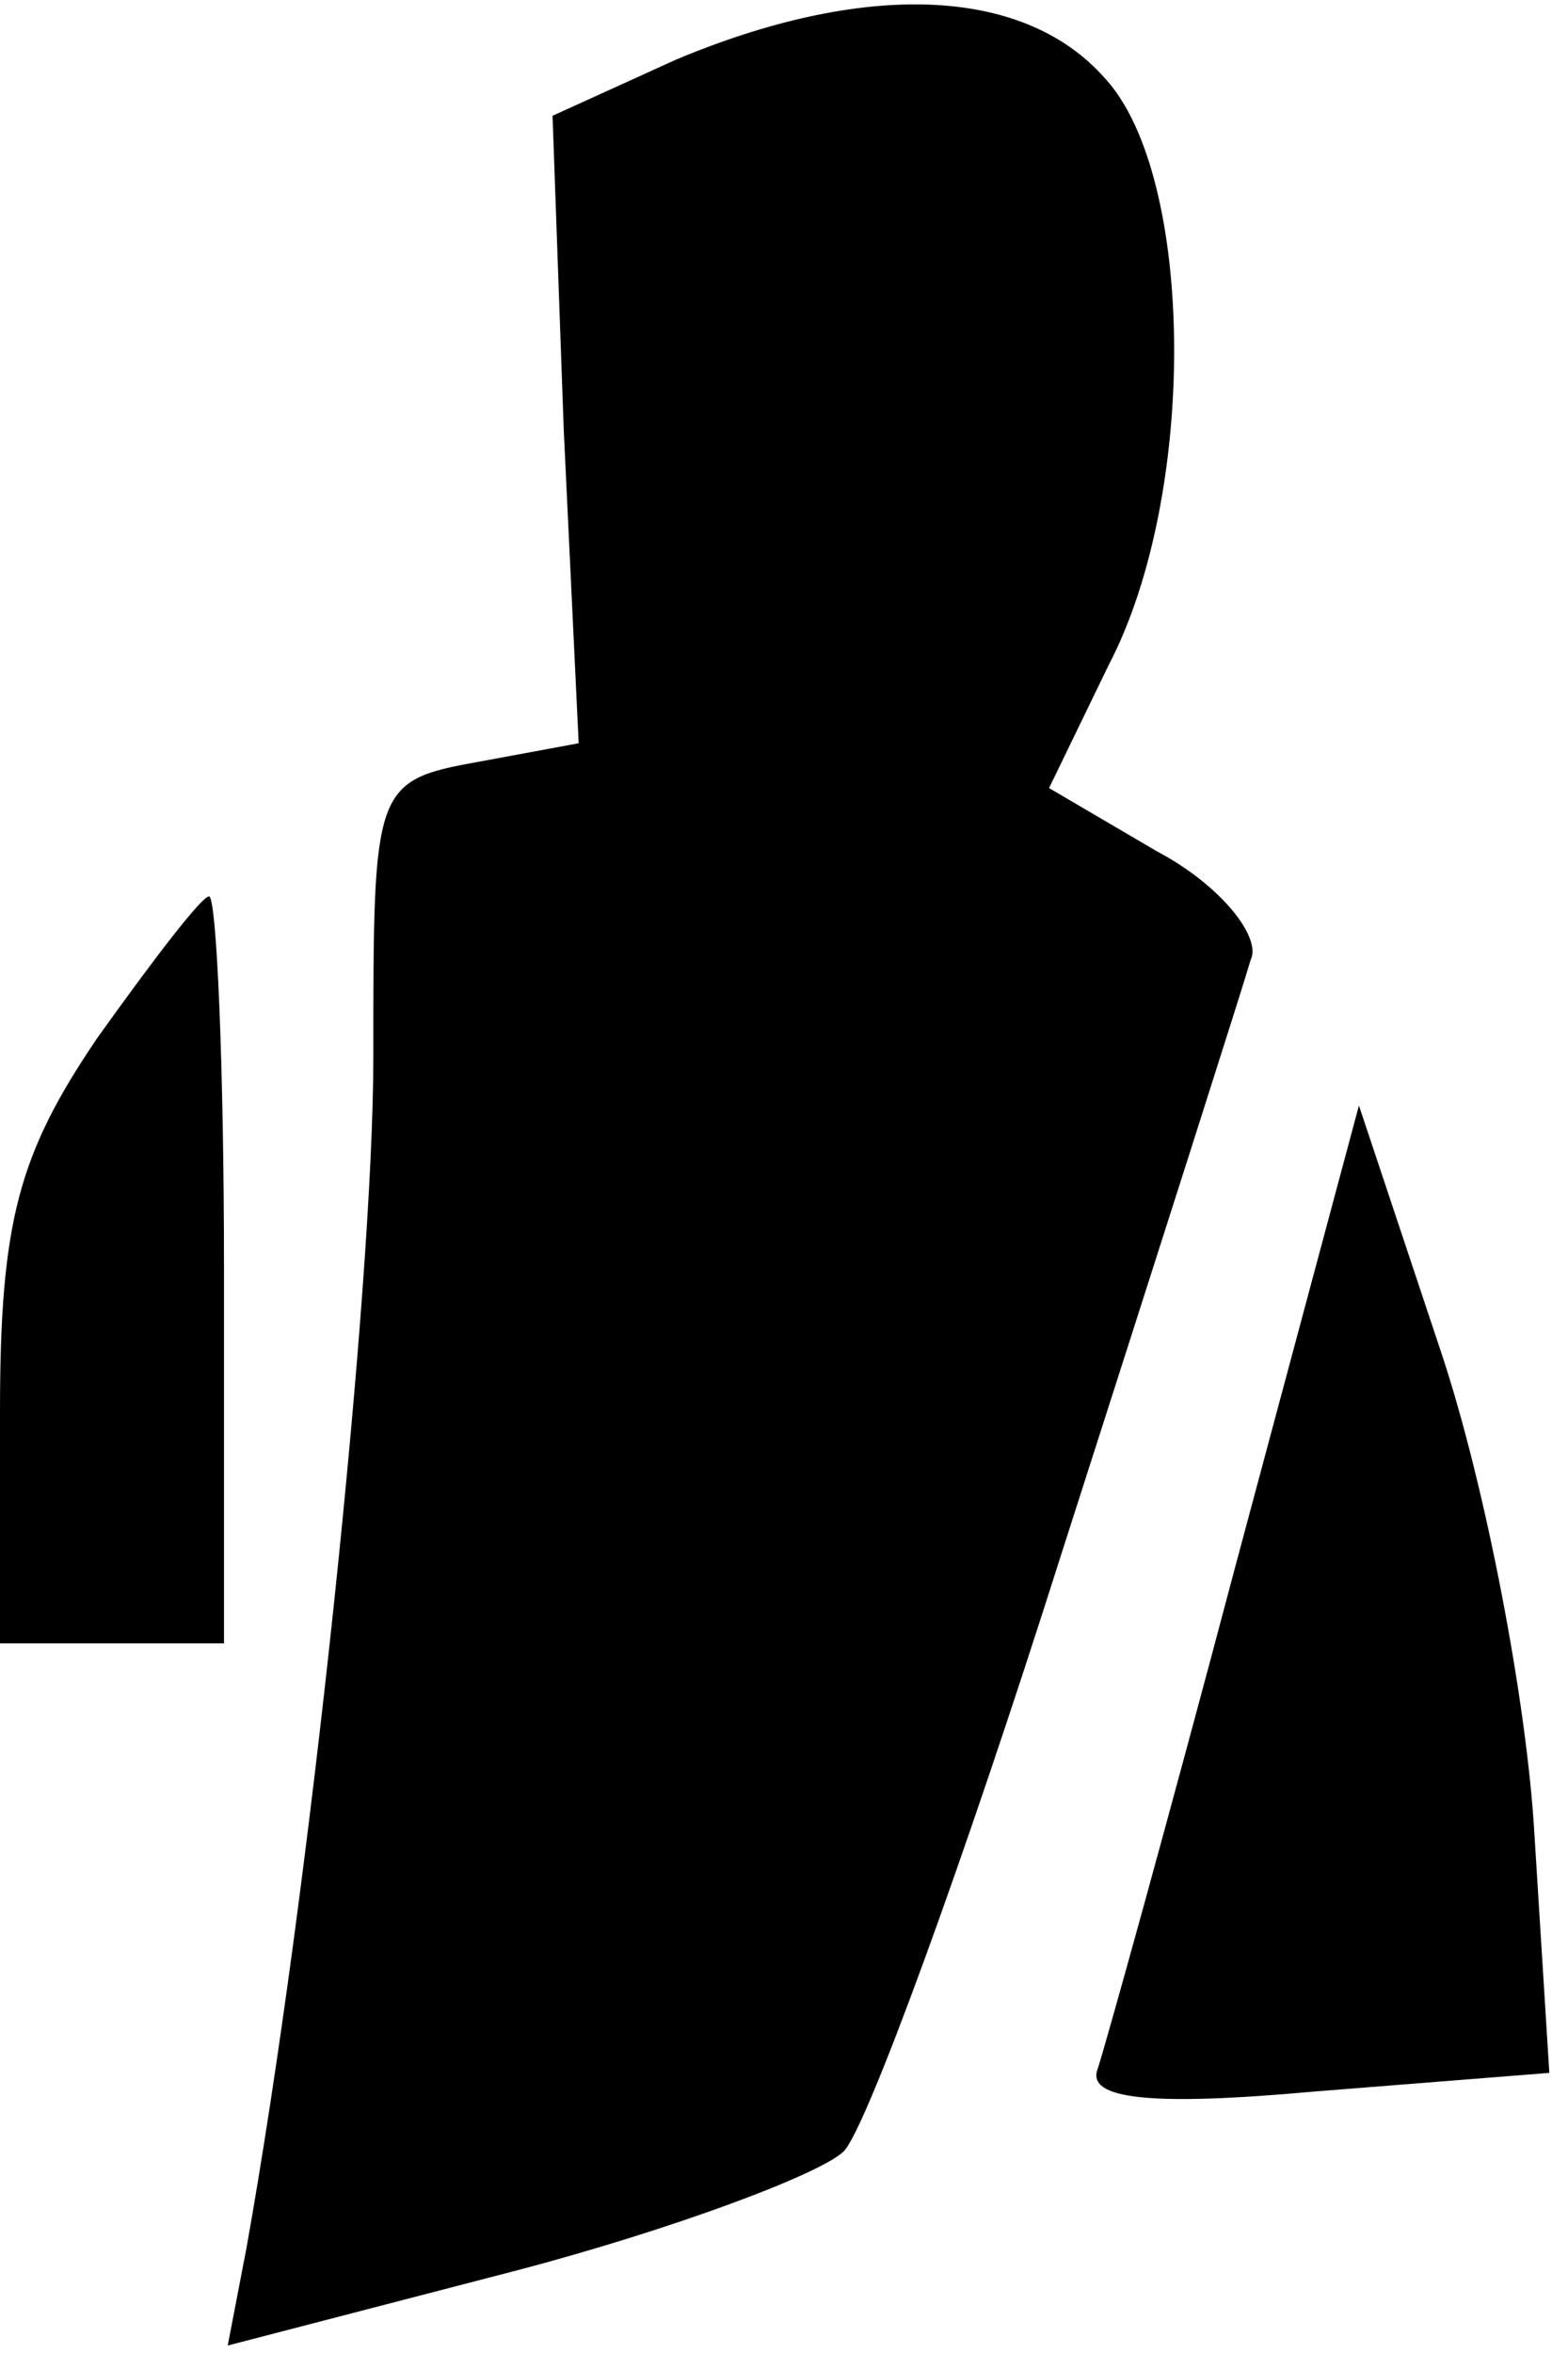 <?xml version="1.0" standalone="no"?>
<!DOCTYPE svg PUBLIC "-//W3C//DTD SVG 20010904//EN"
 "http://www.w3.org/TR/2001/REC-SVG-20010904/DTD/svg10.dtd">
<svg version="1.0" xmlns="http://www.w3.org/2000/svg"
 width="42pt" height="63pt" viewBox="0 0 42 63"
 preserveAspectRatio="xMidYMid meet">
<g transform="translate(0,63) scale(0.1,-0.1)"
fill="#000000" stroke="none">
<path fill="#000000" stroke="none" d="M181 614 l-33 -15 3 -84 4 -84 -27 -5
c-28 -5 -28 -7 -28 -79 0 -62 -17 -224 -34 -319 l-5 -26 77 20 c42 11 82 26
88 32 6 6 32 77 58 159 26 81 49 153 51 160 3 6 -8 20 -25 29 l-29 17 16 33
c24 46 23 131 -1 157 -22 25 -65 26 -115 5z"/>
<path fill="#000000" stroke="none" d="M26 352 c-21 -31 -26 -49 -26 -100 l0
-62 30 0 30 0 0 100 c0 55 -2 100 -4 100 -2 0 -15 -17 -30 -38z"/>
<path fill="#000000" stroke="none" d="M331 211 c-18 -68 -35 -129 -37 -135
-3 -8 14 -10 58 -6 l63 5 -4 64 c-2 35 -13 93 -25 129 l-22 66 -33 -123z"/>
</g>
</svg>
